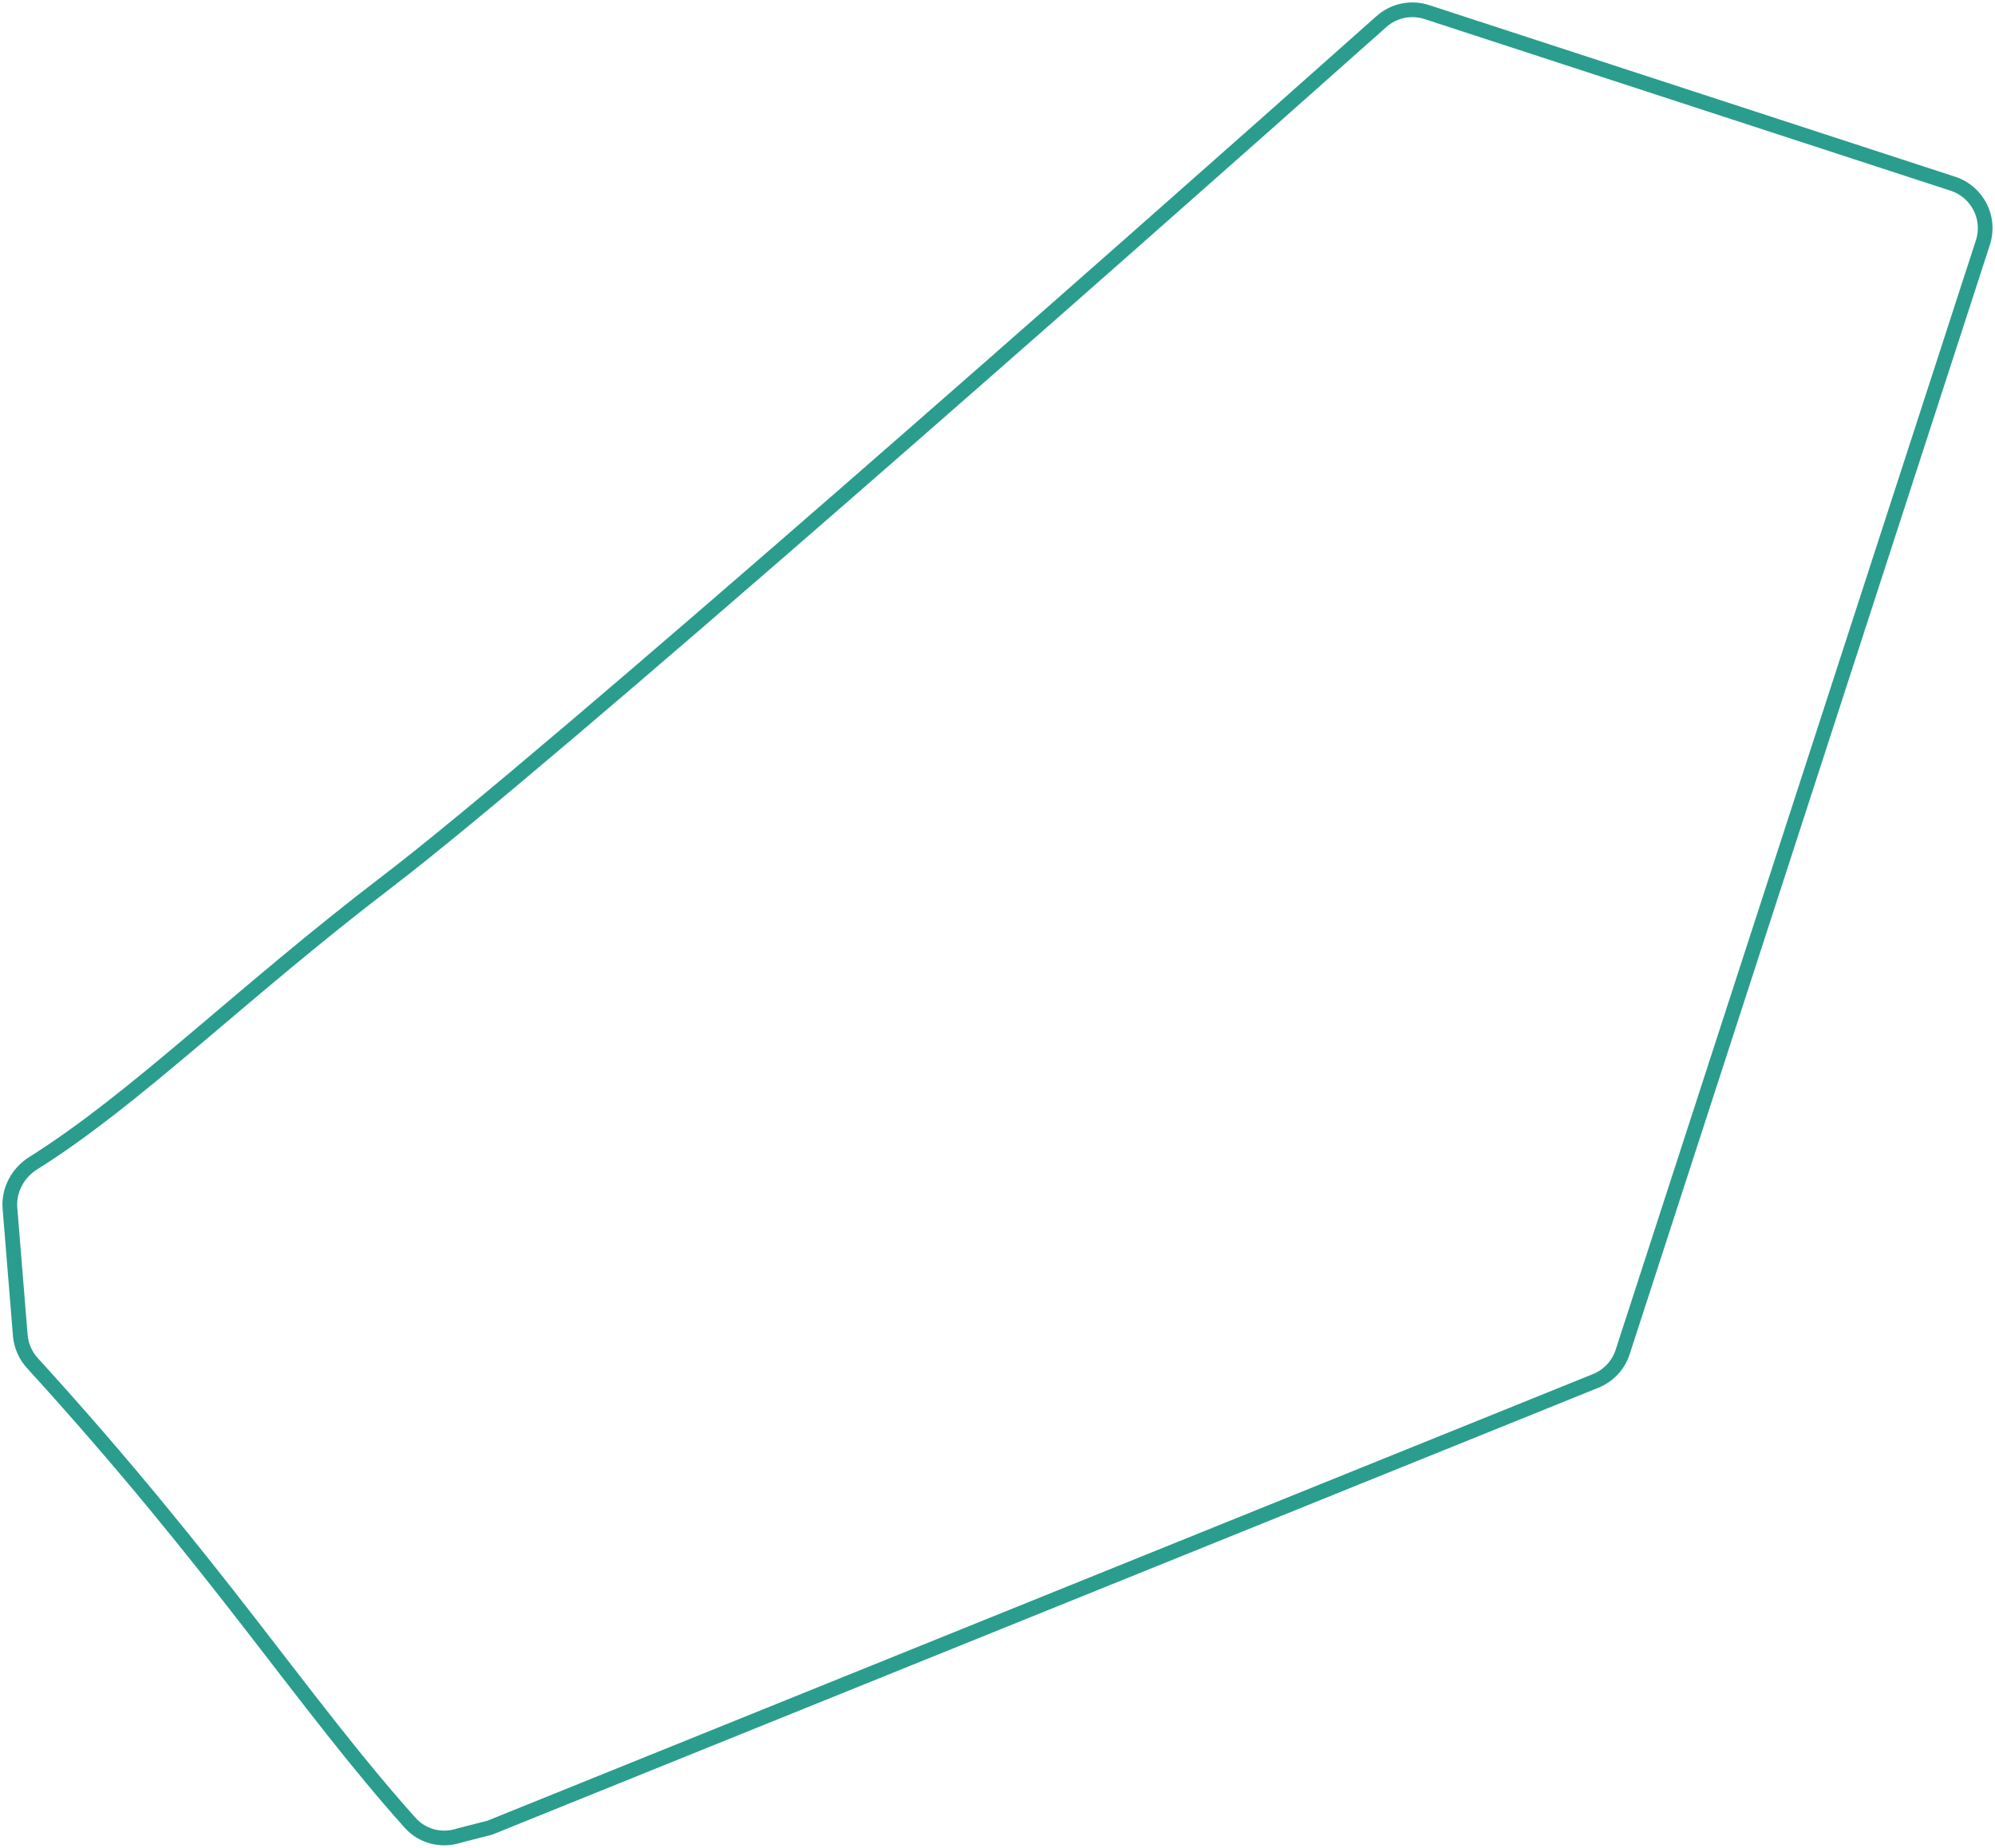 <svg width="407" height="377" viewBox="0 0 407 377" fill="none" xmlns="http://www.w3.org/2000/svg">
<path d="M2.031 246.524L4.137 272.441C4.309 274.553 5.197 276.562 6.626 278.13C44.783 319.999 61.668 347.334 83.692 371.926C86.084 374.596 89.808 375.617 93.26 374.632L94.109 374.389L99.915 372.902L325.536 281.746C328.153 280.688 330.168 278.53 331.038 275.85L404.533 49.482C406.155 44.485 403.419 39.12 398.415 37.488L291.13 2.478C287.893 1.422 284.369 2.138 281.829 4.4C225.157 54.856 111.511 155.036 79.238 179.69C48.704 203.014 27.852 224.095 6.788 237.316C3.631 239.297 1.73 242.816 2.031 246.524Z" stroke="#2A9D8E" stroke-width="3"/>
</svg>
